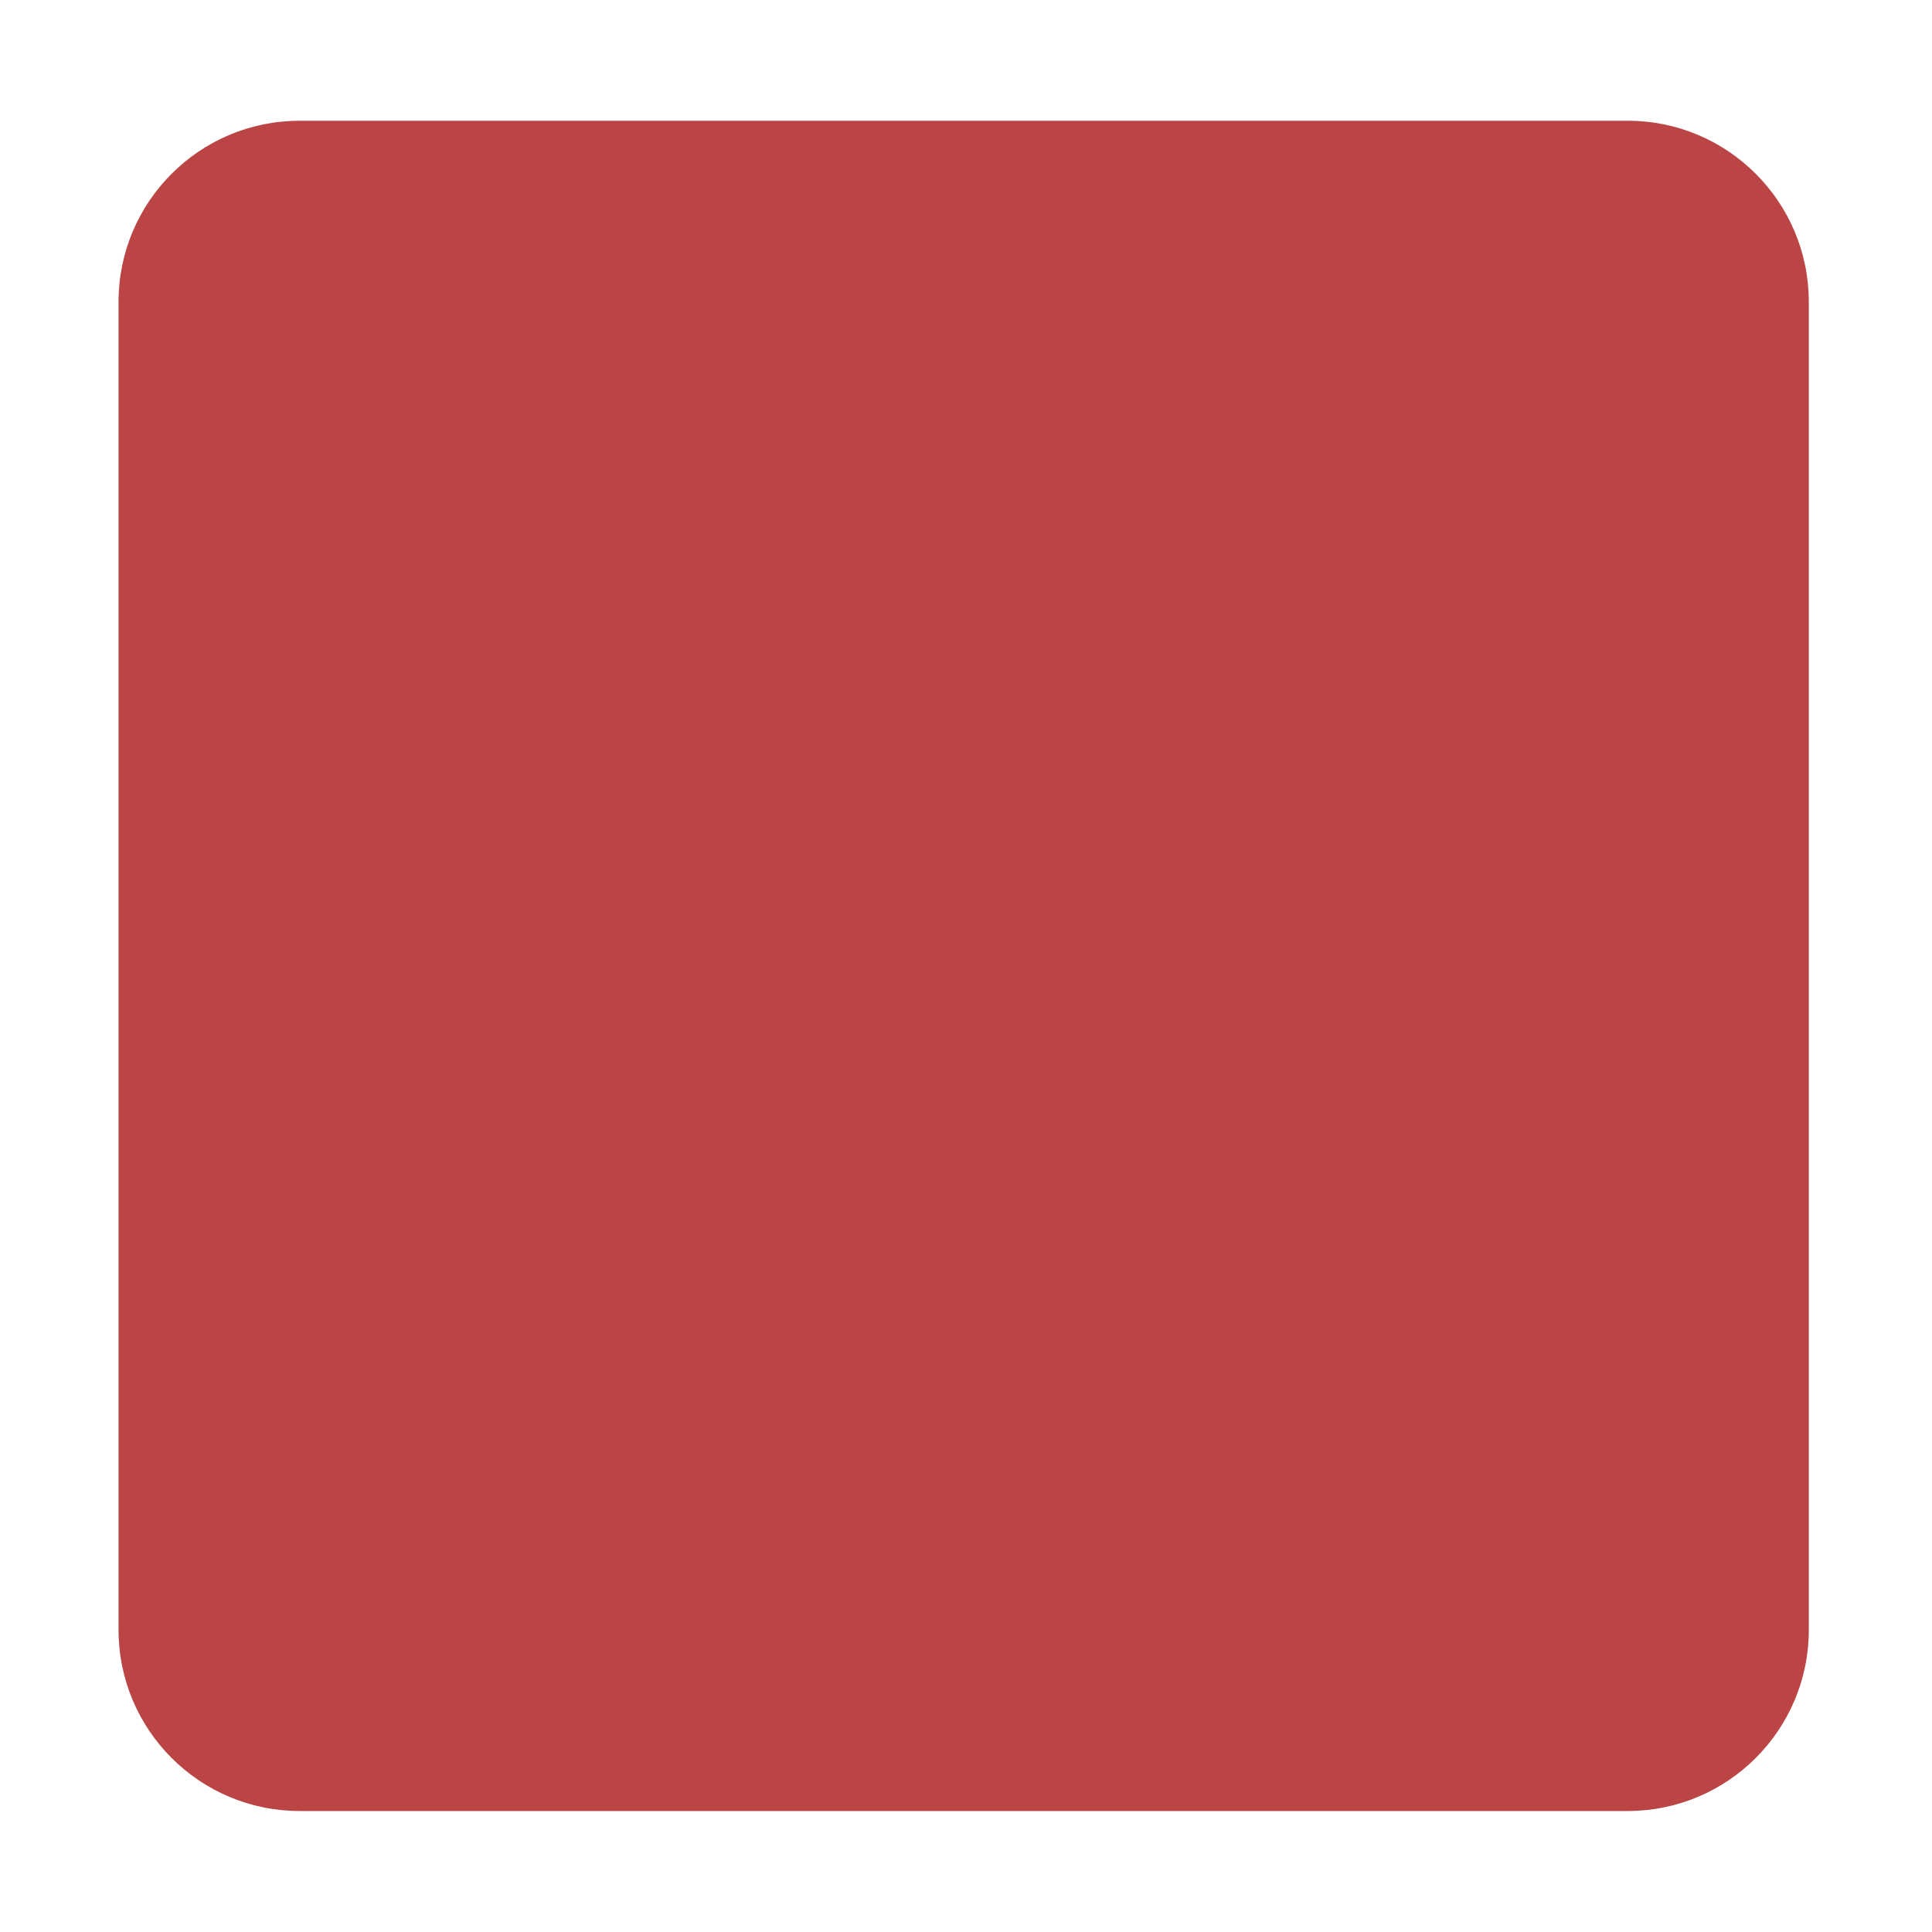 <svg version="1.1" viewBox="0 0 128 128" xmlns="http://www.w3.org/2000/svg"><style type="text/css">.BackR{fill:#bb4444;}</style><path class="BackR" d="m107.84 8h-87.988c-6.624 0-11.998 5.374-11.998 11.998v87.988c0 6.624 5.374 11.998 11.998 11.998h87.988c6.624 0 11.998-5.374 11.998-11.998v-87.988c0-6.624-5.374-11.998-11.998-11.998z"/></svg>
